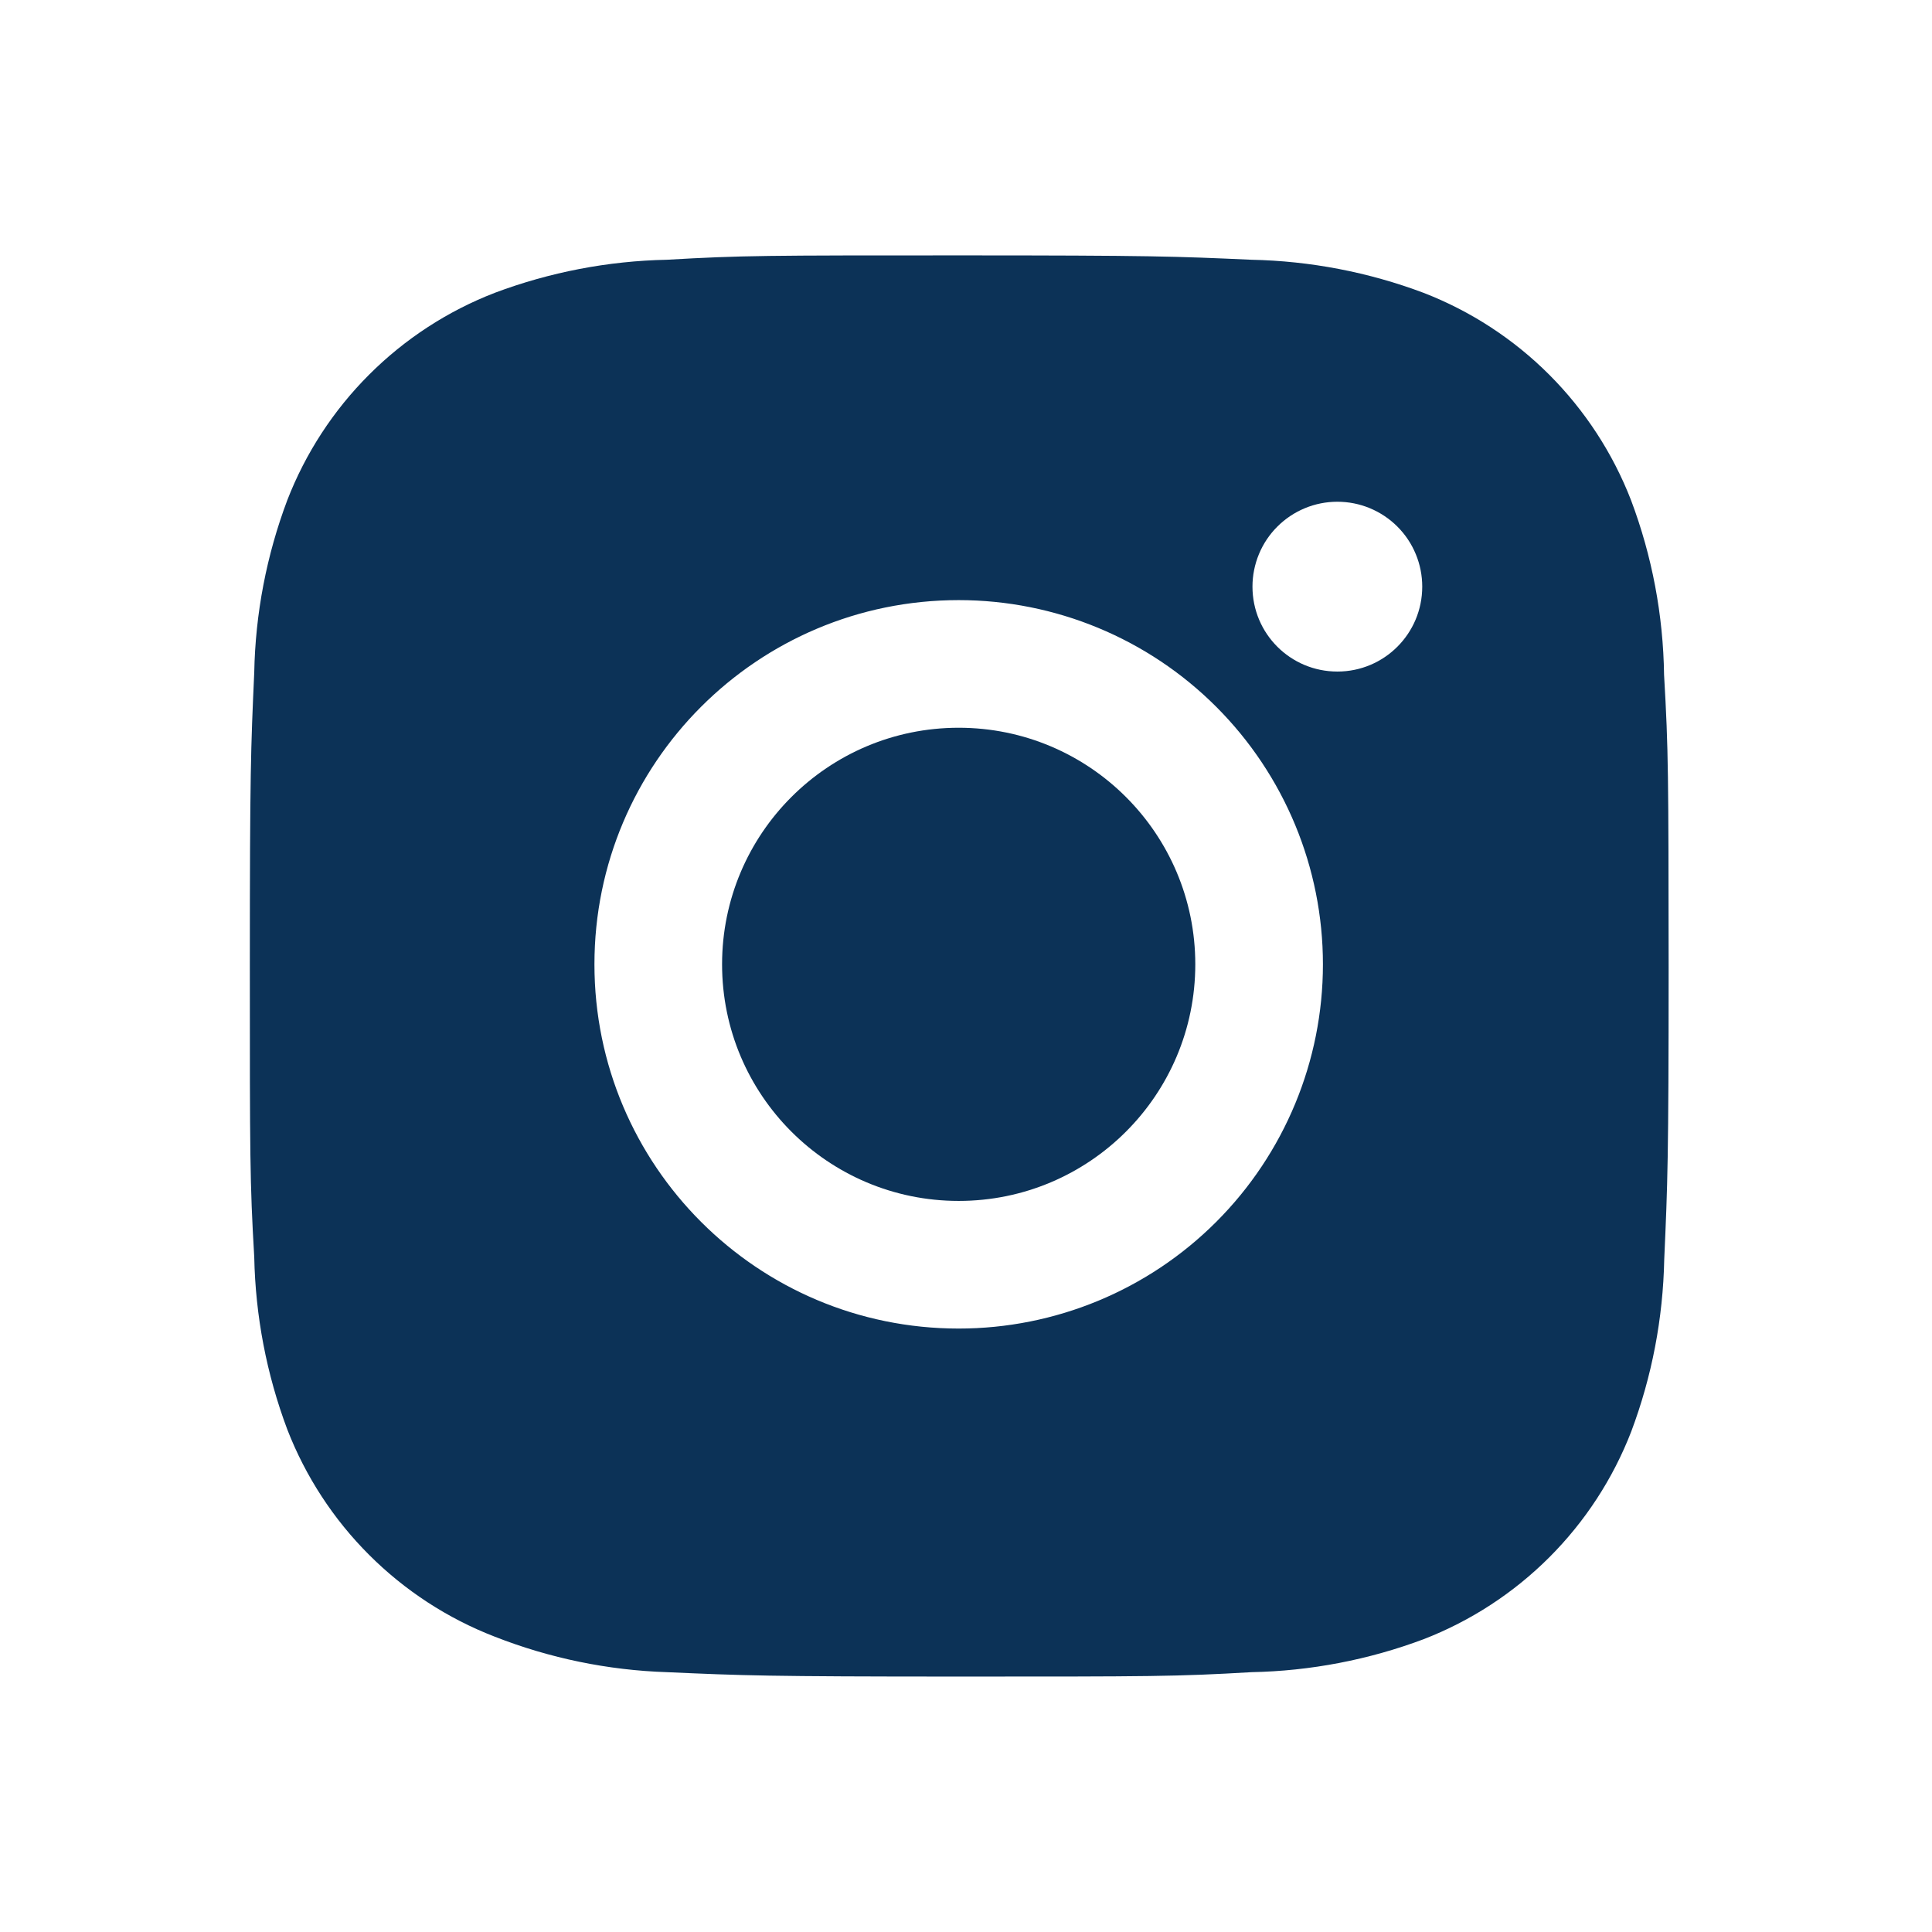 <svg width="35" height="35" viewBox="0 0 47 46" fill="none" xmlns="http://www.w3.org/2000/svg">
<path d="M40.482 15.918C40.462 14.466 40.191 13.029 39.679 11.67C39.235 10.524 38.556 9.484 37.688 8.615C36.819 7.746 35.778 7.068 34.632 6.624C33.291 6.12 31.874 5.848 30.442 5.819C28.598 5.736 28.014 5.713 23.333 5.713C18.653 5.713 18.053 5.713 16.223 5.819C14.791 5.848 13.375 6.121 12.035 6.624C10.889 7.067 9.848 7.746 8.979 8.615C8.11 9.483 7.432 10.524 6.988 11.67C6.484 13.01 6.212 14.427 6.185 15.858C6.102 17.704 6.078 18.289 6.078 22.969C6.078 27.65 6.078 28.248 6.185 30.08C6.214 31.514 6.484 32.928 6.988 34.272C7.432 35.417 8.111 36.458 8.98 37.326C9.85 38.195 10.89 38.873 12.037 39.316C13.373 39.84 14.79 40.132 16.224 40.179C18.07 40.261 18.655 40.286 23.335 40.286C28.016 40.286 28.616 40.286 30.446 40.179C31.878 40.151 33.295 39.879 34.636 39.376C35.782 38.931 36.822 38.253 37.691 37.384C38.56 36.515 39.238 35.475 39.682 34.329C40.187 32.987 40.457 31.573 40.486 30.137C40.568 28.294 40.593 27.709 40.593 23.027C40.589 18.346 40.589 17.752 40.482 15.918ZM23.322 31.82C18.427 31.82 14.461 27.855 14.461 22.959C14.461 18.064 18.427 14.099 23.322 14.099C25.672 14.099 27.926 15.032 29.587 16.694C31.249 18.356 32.183 20.61 32.183 22.959C32.183 25.31 31.249 27.563 29.587 29.225C27.926 30.887 25.672 31.82 23.322 31.82ZM32.535 15.837C31.391 15.837 30.469 14.913 30.469 13.771C30.469 13.5 30.523 13.231 30.626 12.981C30.73 12.73 30.882 12.502 31.074 12.311C31.266 12.119 31.493 11.967 31.744 11.863C31.994 11.759 32.263 11.706 32.534 11.706C32.806 11.706 33.074 11.759 33.325 11.863C33.575 11.967 33.803 12.119 33.995 12.311C34.186 12.502 34.339 12.73 34.442 12.981C34.546 13.231 34.599 13.5 34.599 13.771C34.599 14.913 33.676 15.837 32.535 15.837Z" fill="#0C3257"/>
<path d="M23.322 28.715C26.501 28.715 29.078 26.138 29.078 22.959C29.078 19.781 26.501 17.204 23.322 17.204C20.143 17.204 17.566 19.781 17.566 22.959C17.566 26.138 20.143 28.715 23.322 28.715Z" fill="#0C3257"/>
</svg>
